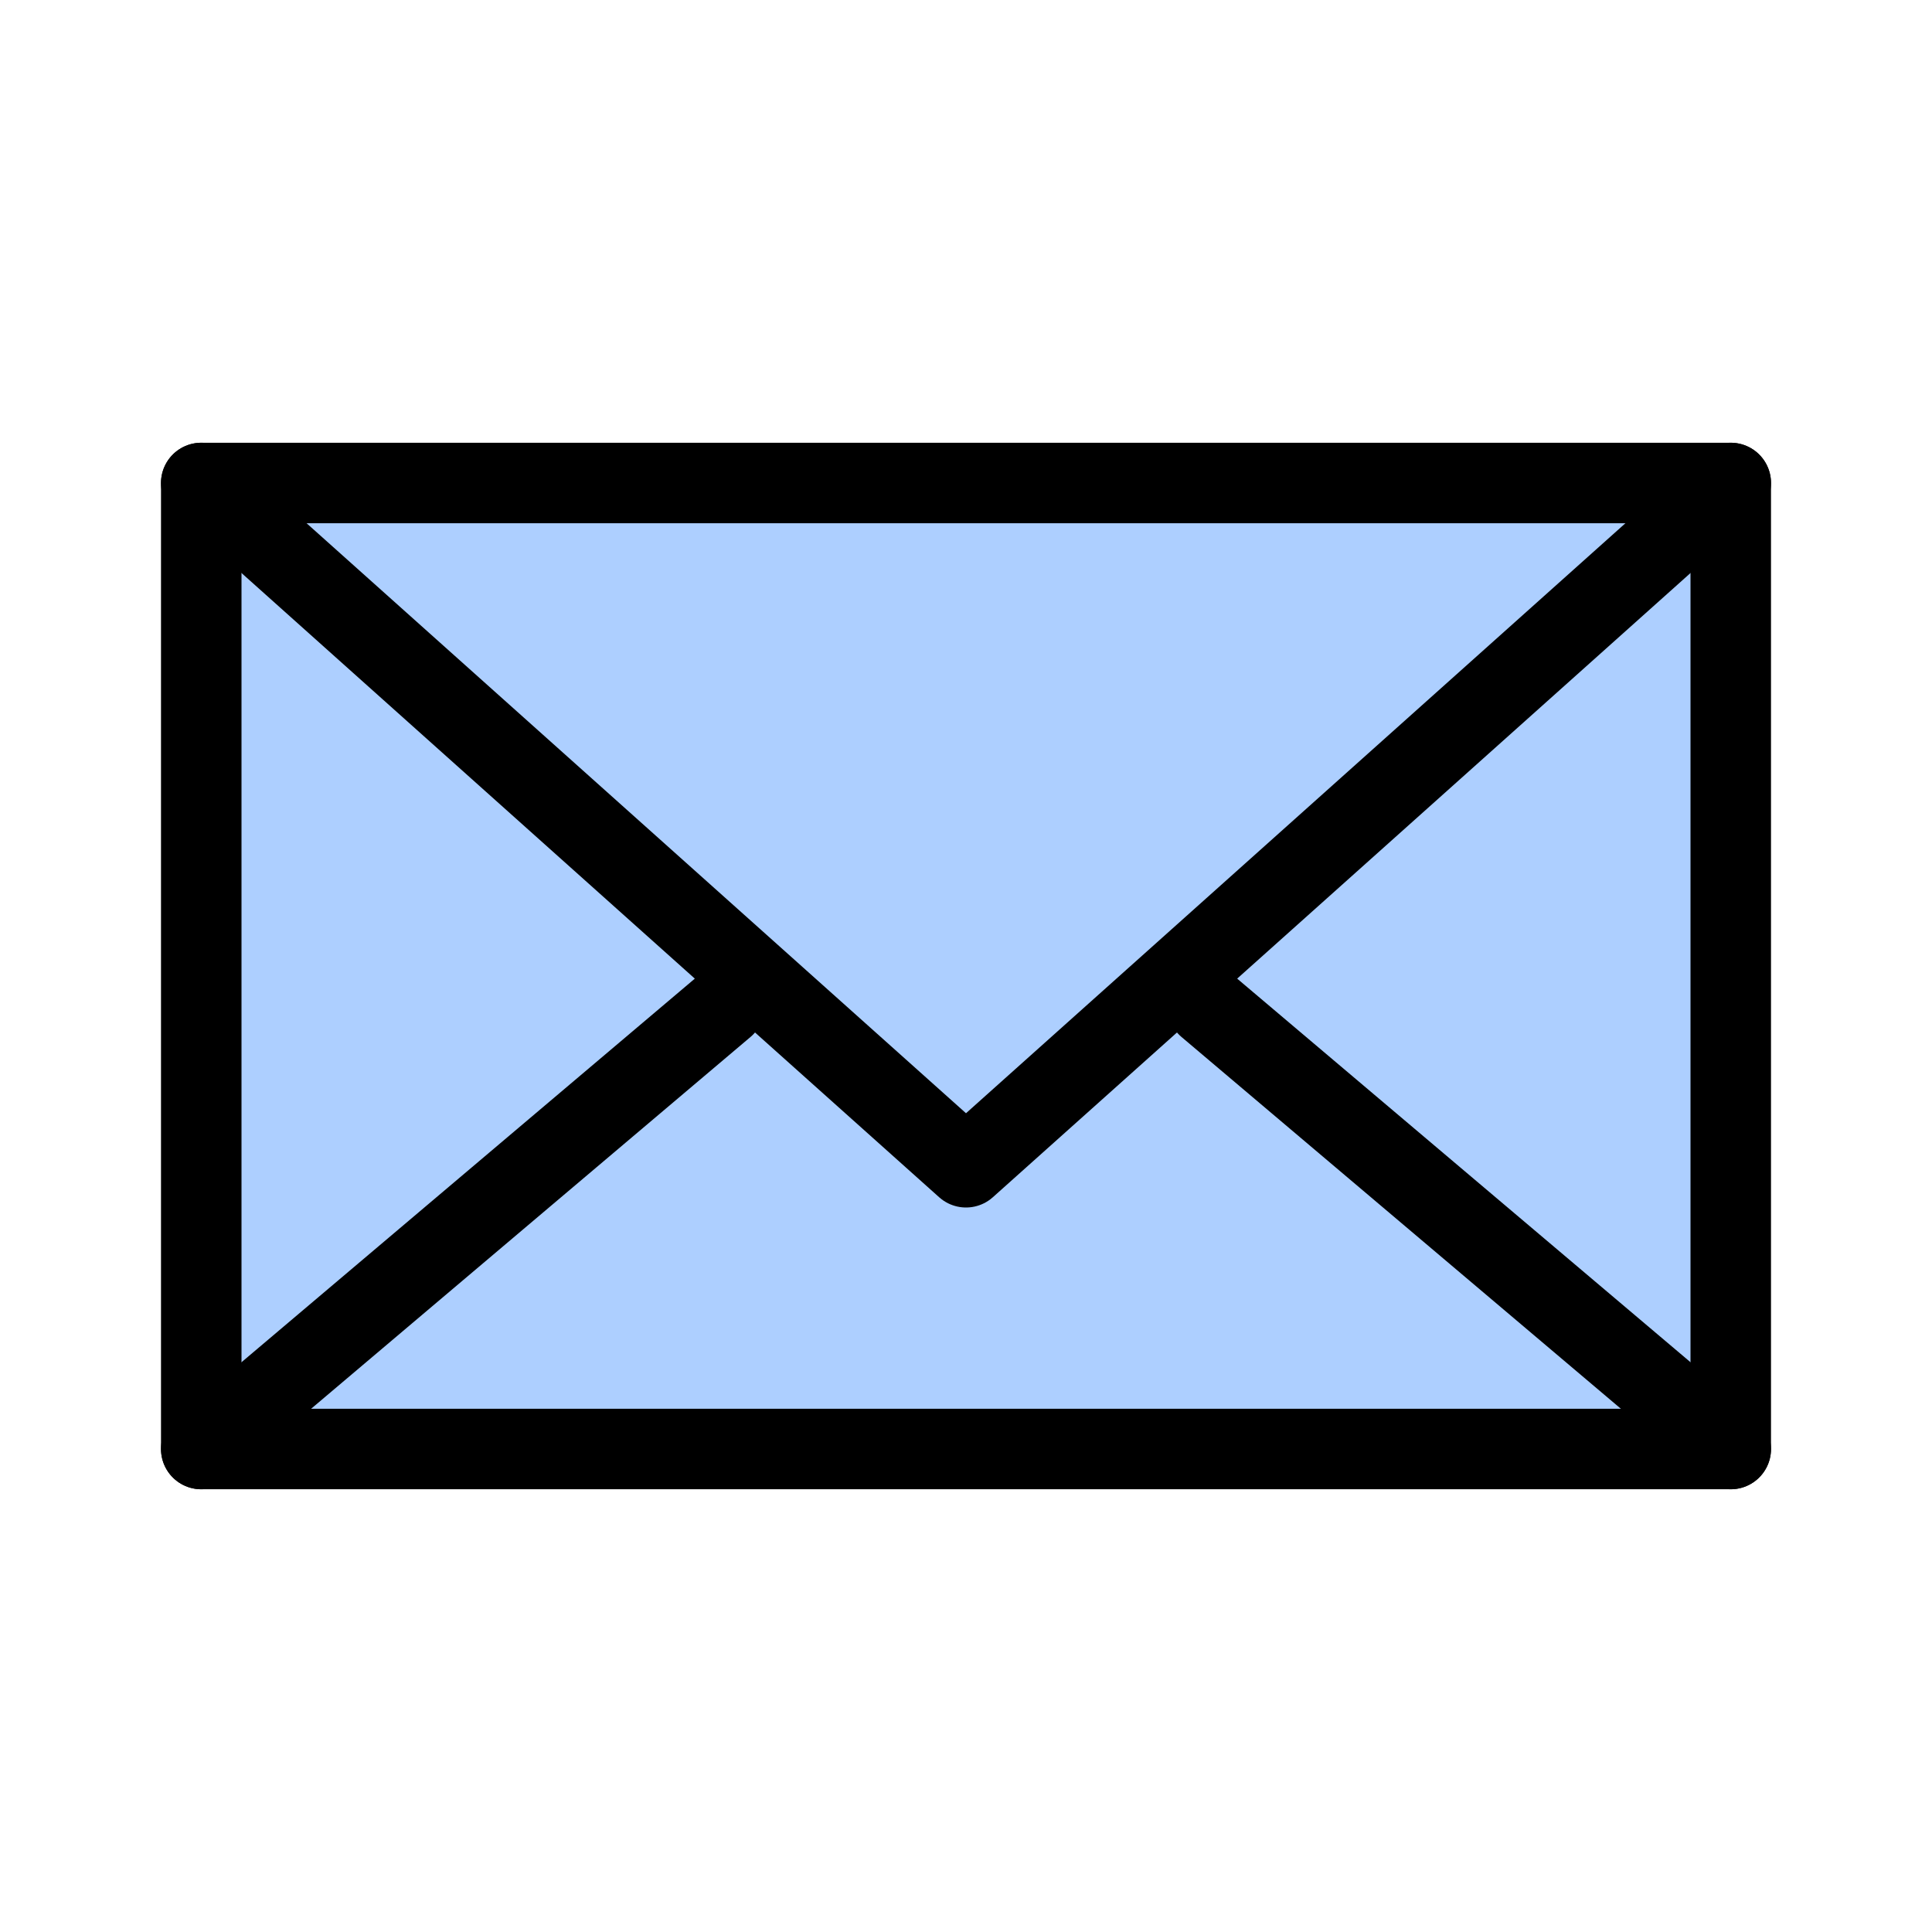 <svg xmlns="http://www.w3.org/2000/svg" width="48" height="48" viewBox="0 0 48 48"><title>email</title><rect x="5" y="12" width="38" height="24" rx="2" ry="2" fill="#adcfff"/><g fill="none" stroke="#000" stroke-linecap="round" stroke-linejoin="round" stroke-width="2"><path d="M5 12h38v24H5z"/><path d="M43 12L24 29 5 12M43 36L30 25M18 25L5 36"/></g></svg>